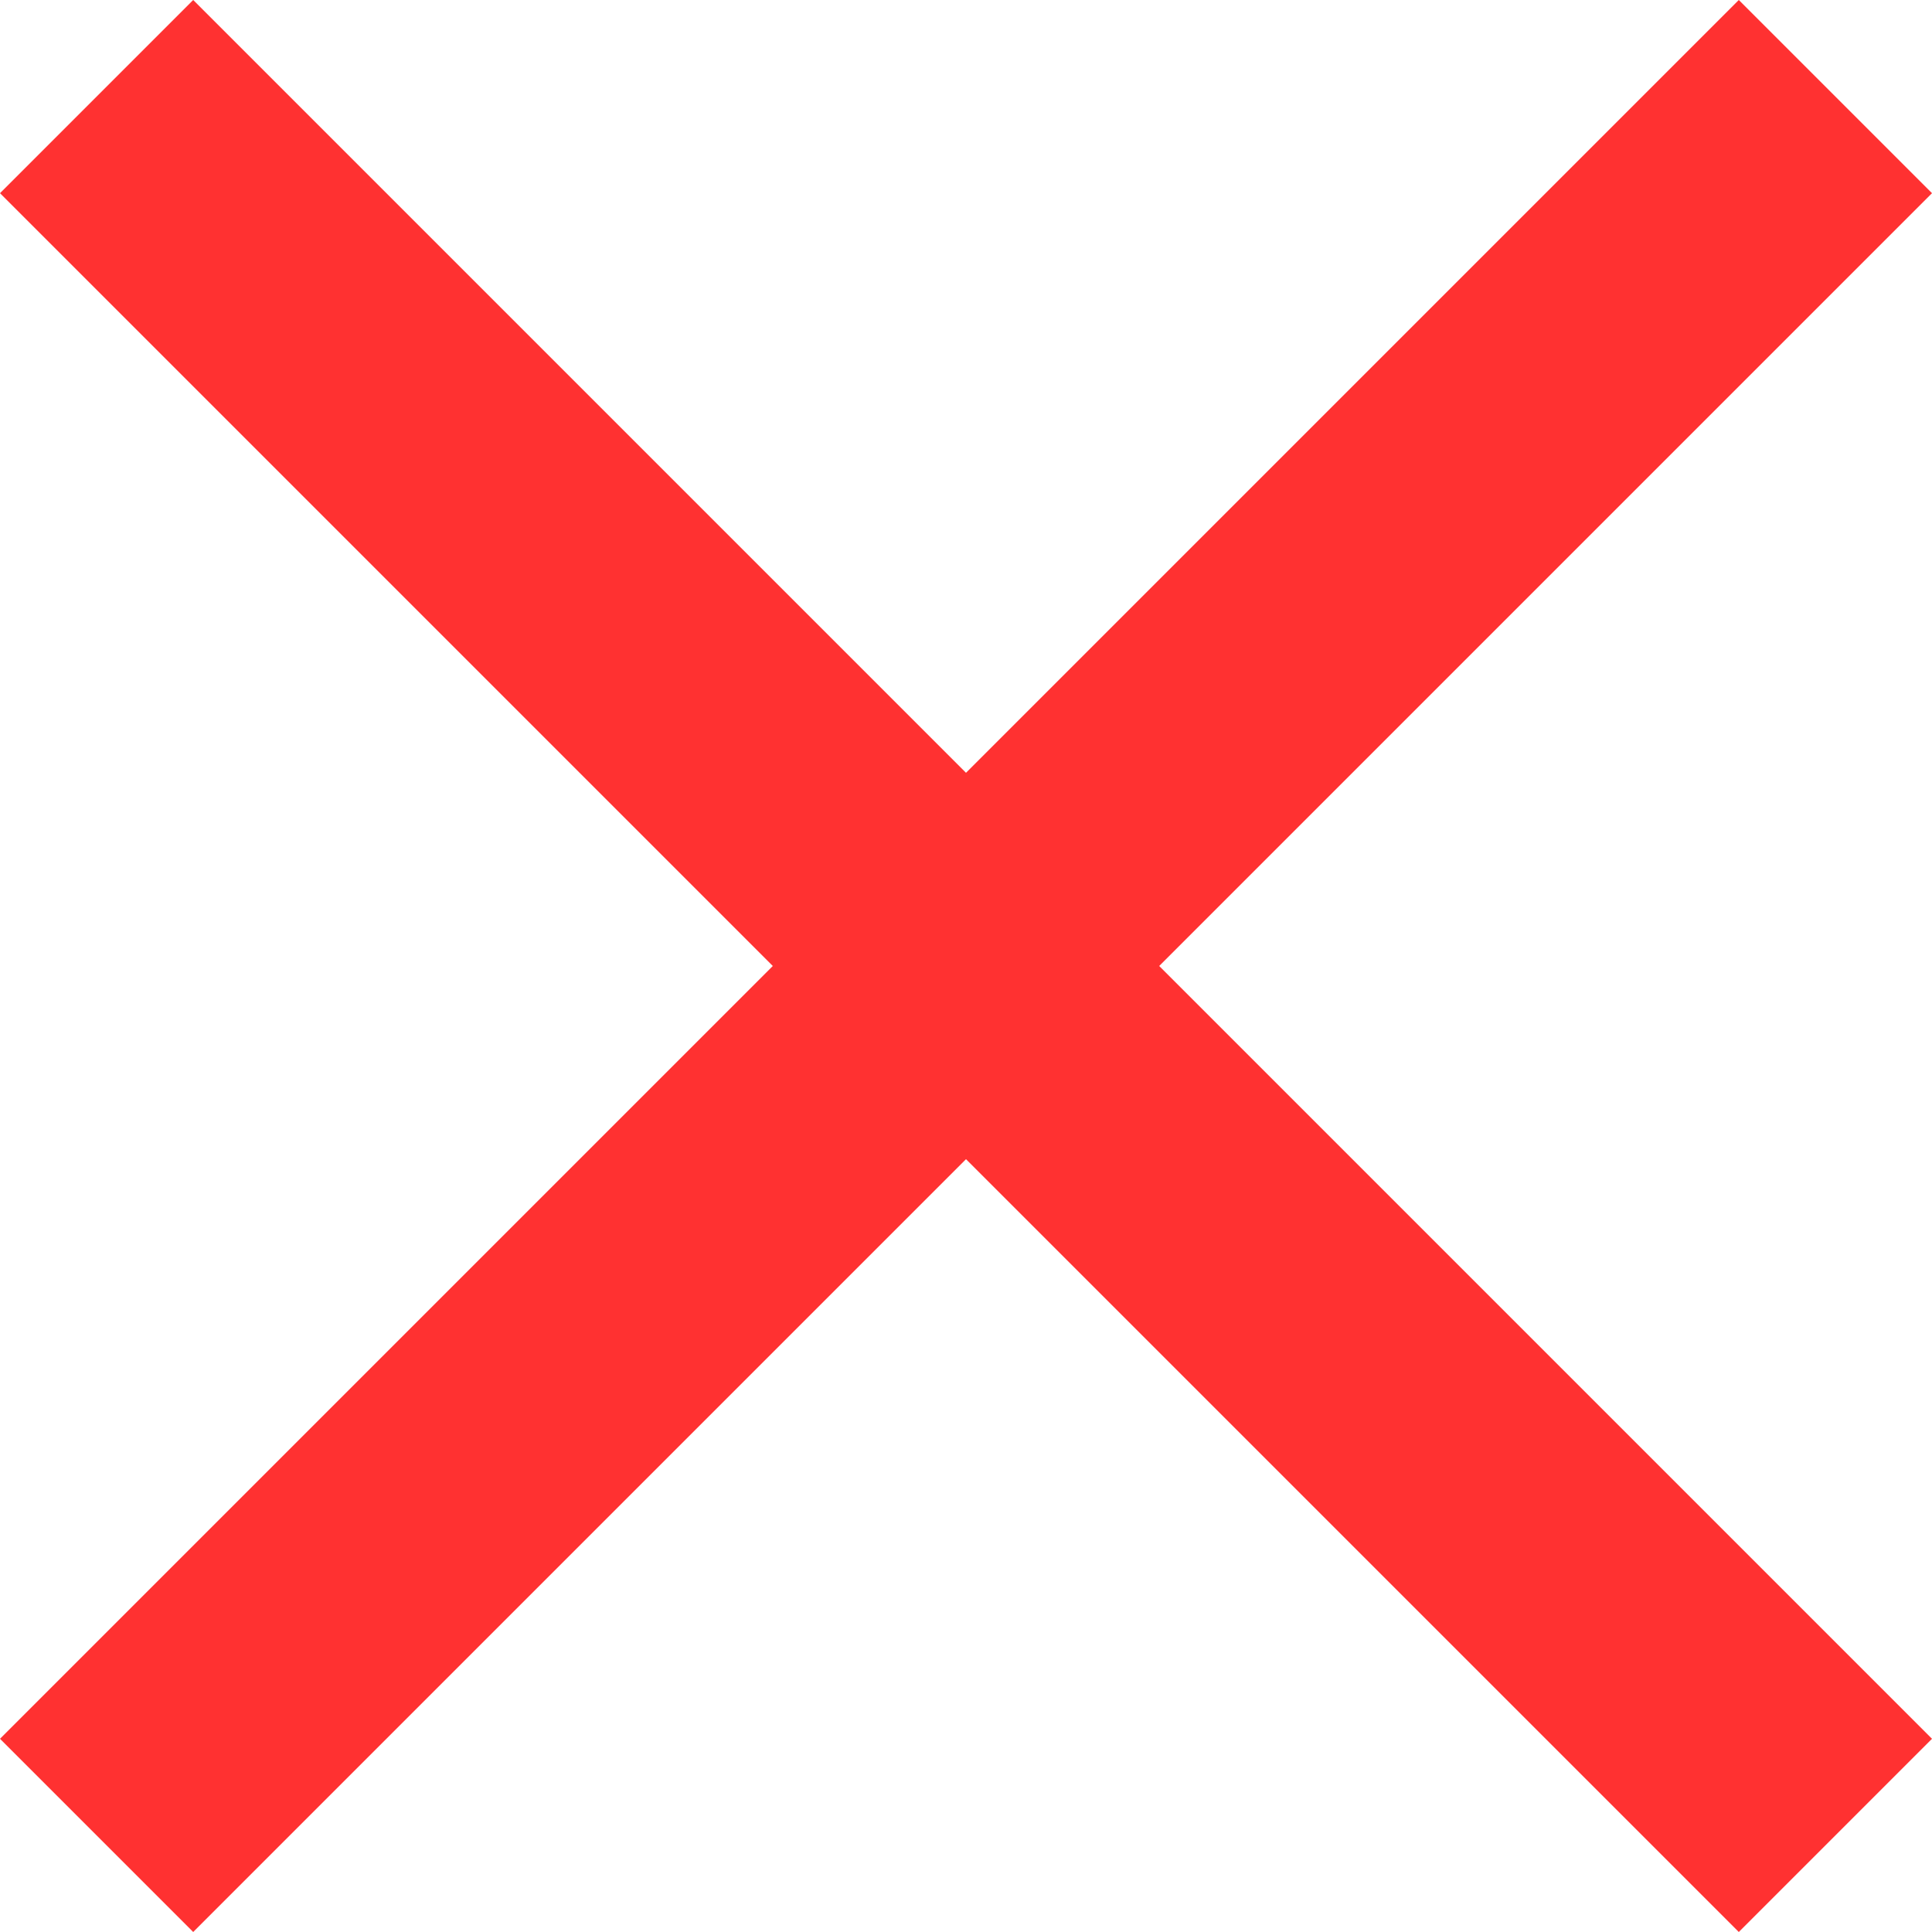<svg xmlns="http://www.w3.org/2000/svg" width="19" height="19" viewBox="0 0 19 19"><defs><style>.a{fill:#ff3131;}</style></defs><path class="a" d="M19,1.9,17.1,0,9.5,7.6,1.9,0,0,1.9,7.6,9.5,0,17.1,1.9,19l7.6-7.6L17.1,19,19,17.1,11.4,9.5Z"/></svg>